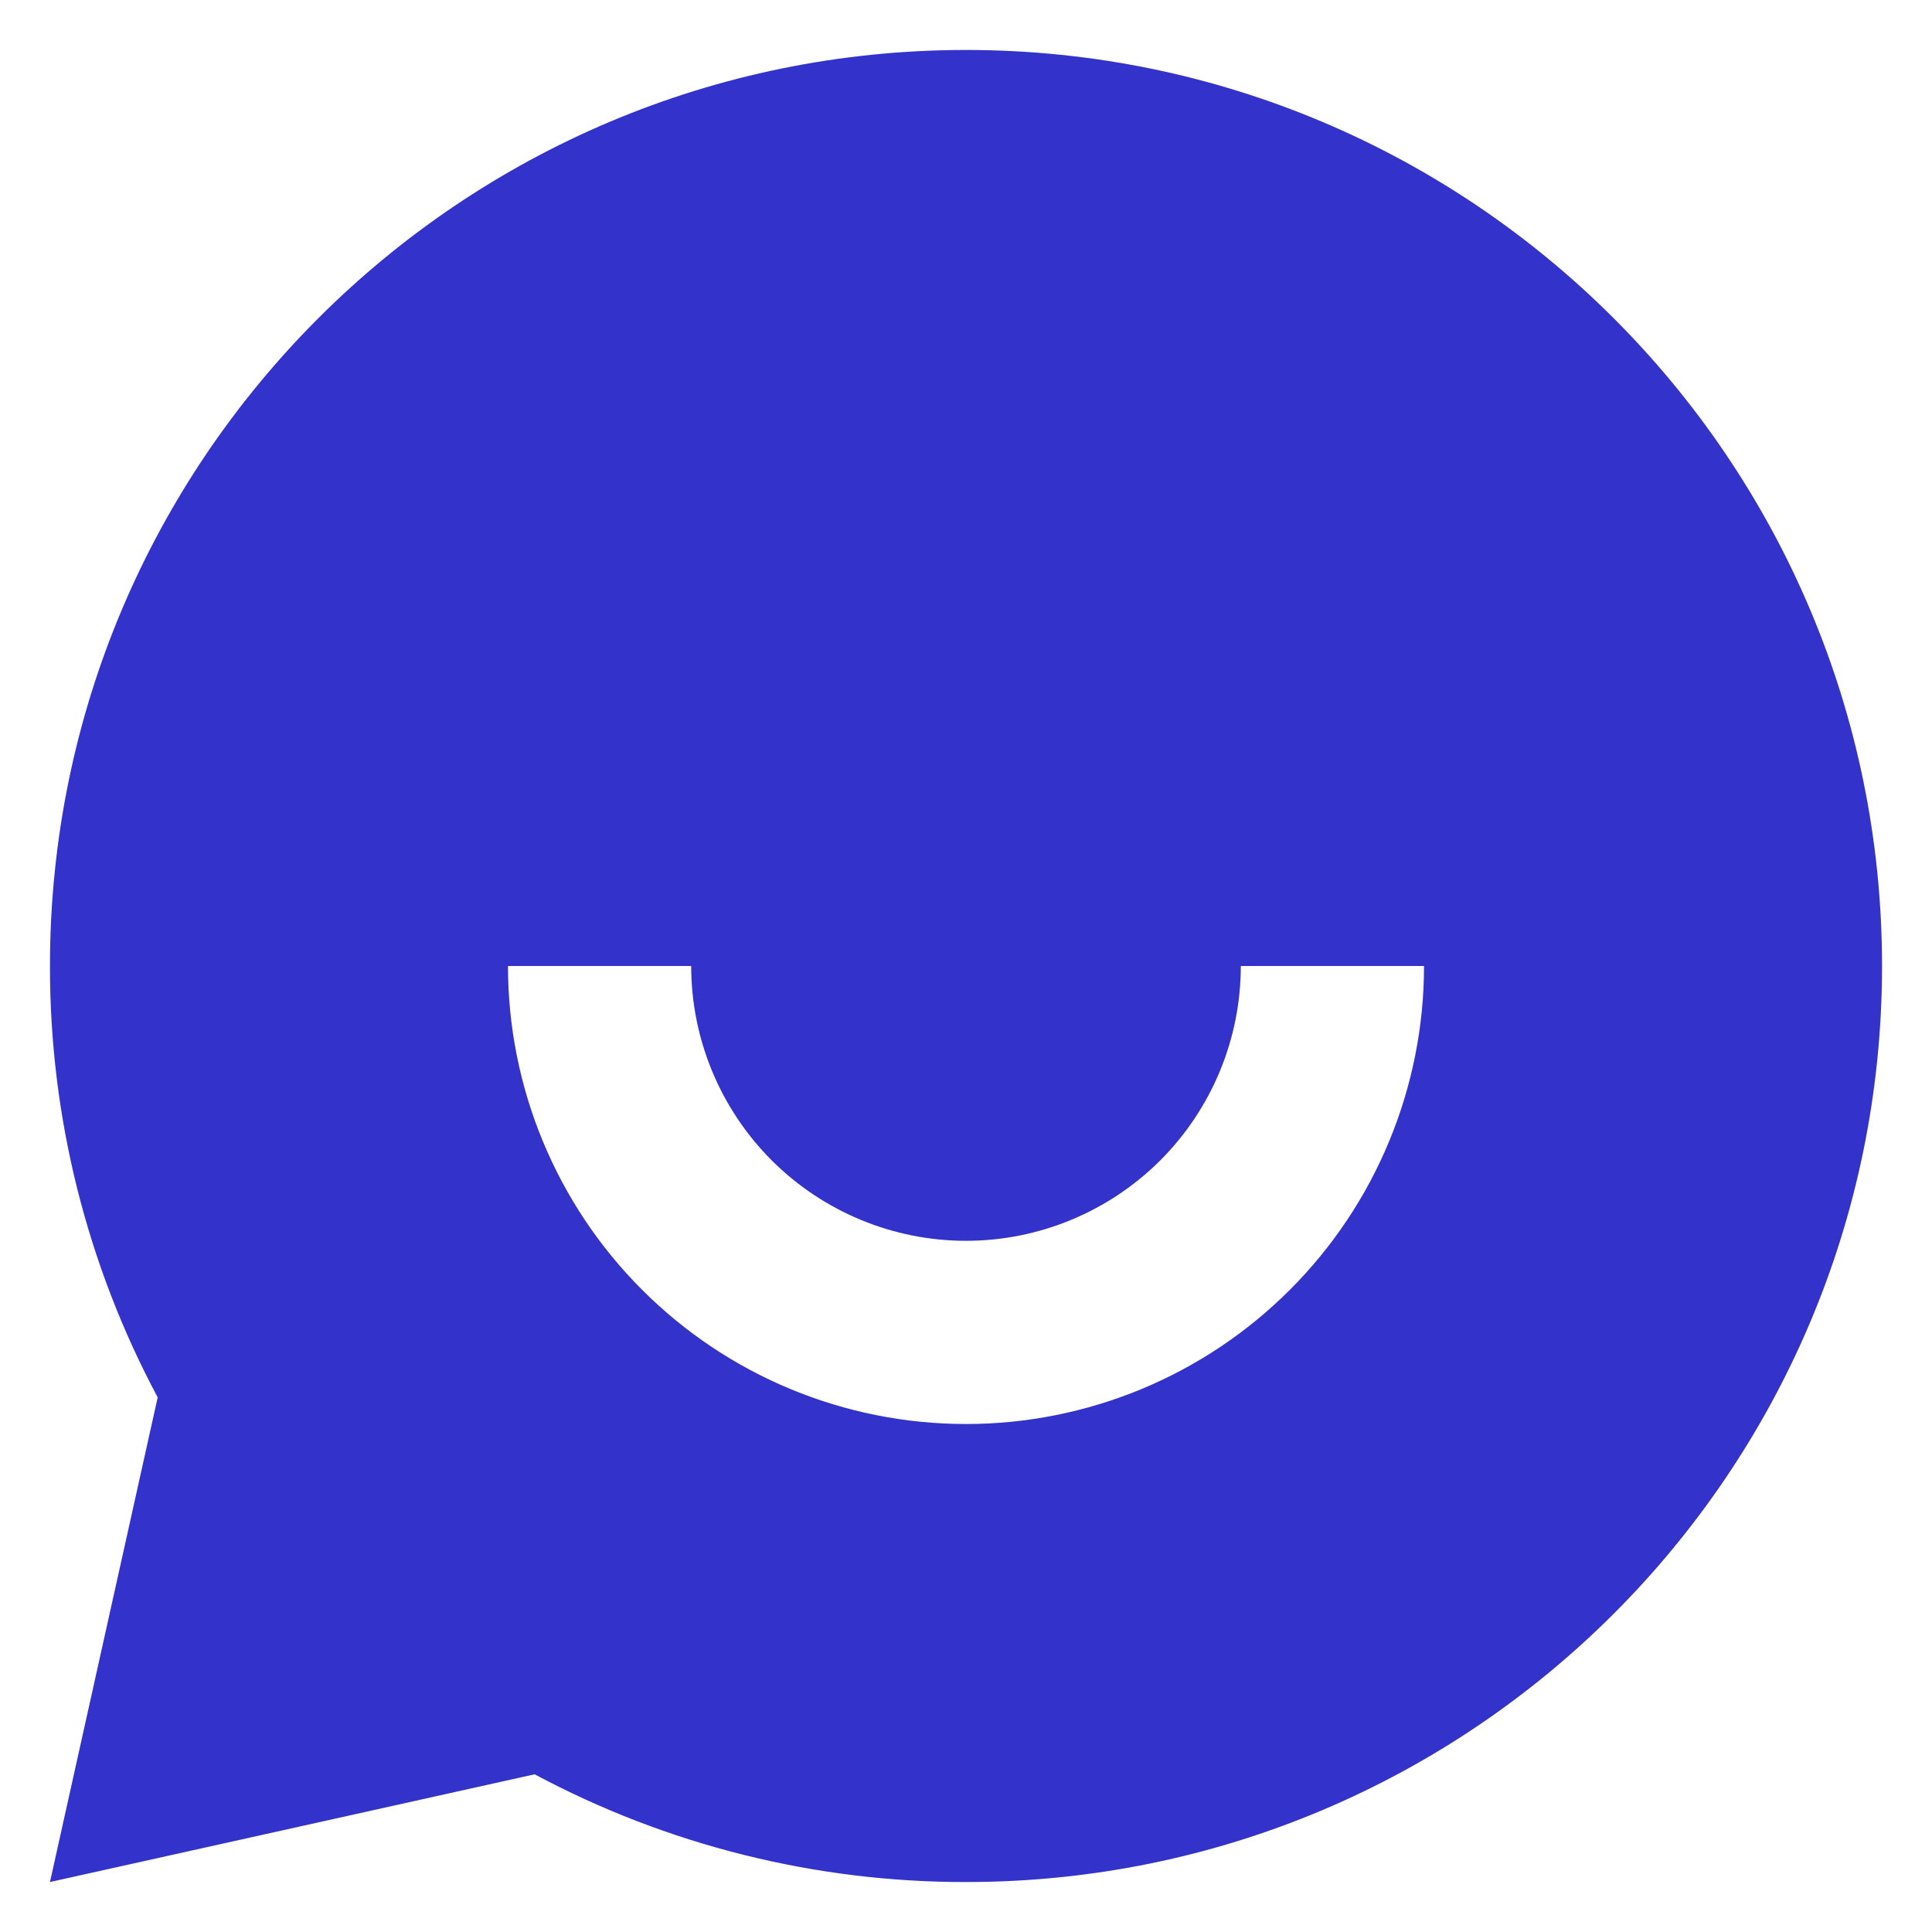 <svg width="29" height="29" viewBox="0 0 29 29" fill="none" xmlns="http://www.w3.org/2000/svg">
<path d="M8.025 26.633L0.75 28.25L2.367 20.975C1.302 18.983 0.747 16.759 0.75 14.5C0.75 6.906 6.906 0.75 14.5 0.75C22.094 0.75 28.25 6.906 28.25 14.5C28.25 22.094 22.094 28.25 14.5 28.25C12.241 28.253 10.017 27.698 8.025 26.633ZM7.625 14.5C7.625 16.323 8.349 18.072 9.639 19.361C10.928 20.651 12.677 21.375 14.5 21.375C16.323 21.375 18.072 20.651 19.361 19.361C20.651 18.072 21.375 16.323 21.375 14.5H18.625C18.625 15.594 18.19 16.643 17.417 17.417C16.643 18.19 15.594 18.625 14.5 18.625C13.406 18.625 12.357 18.19 11.583 17.417C10.81 16.643 10.375 15.594 10.375 14.5H7.625Z" fill="#3332CB"/>
</svg>
